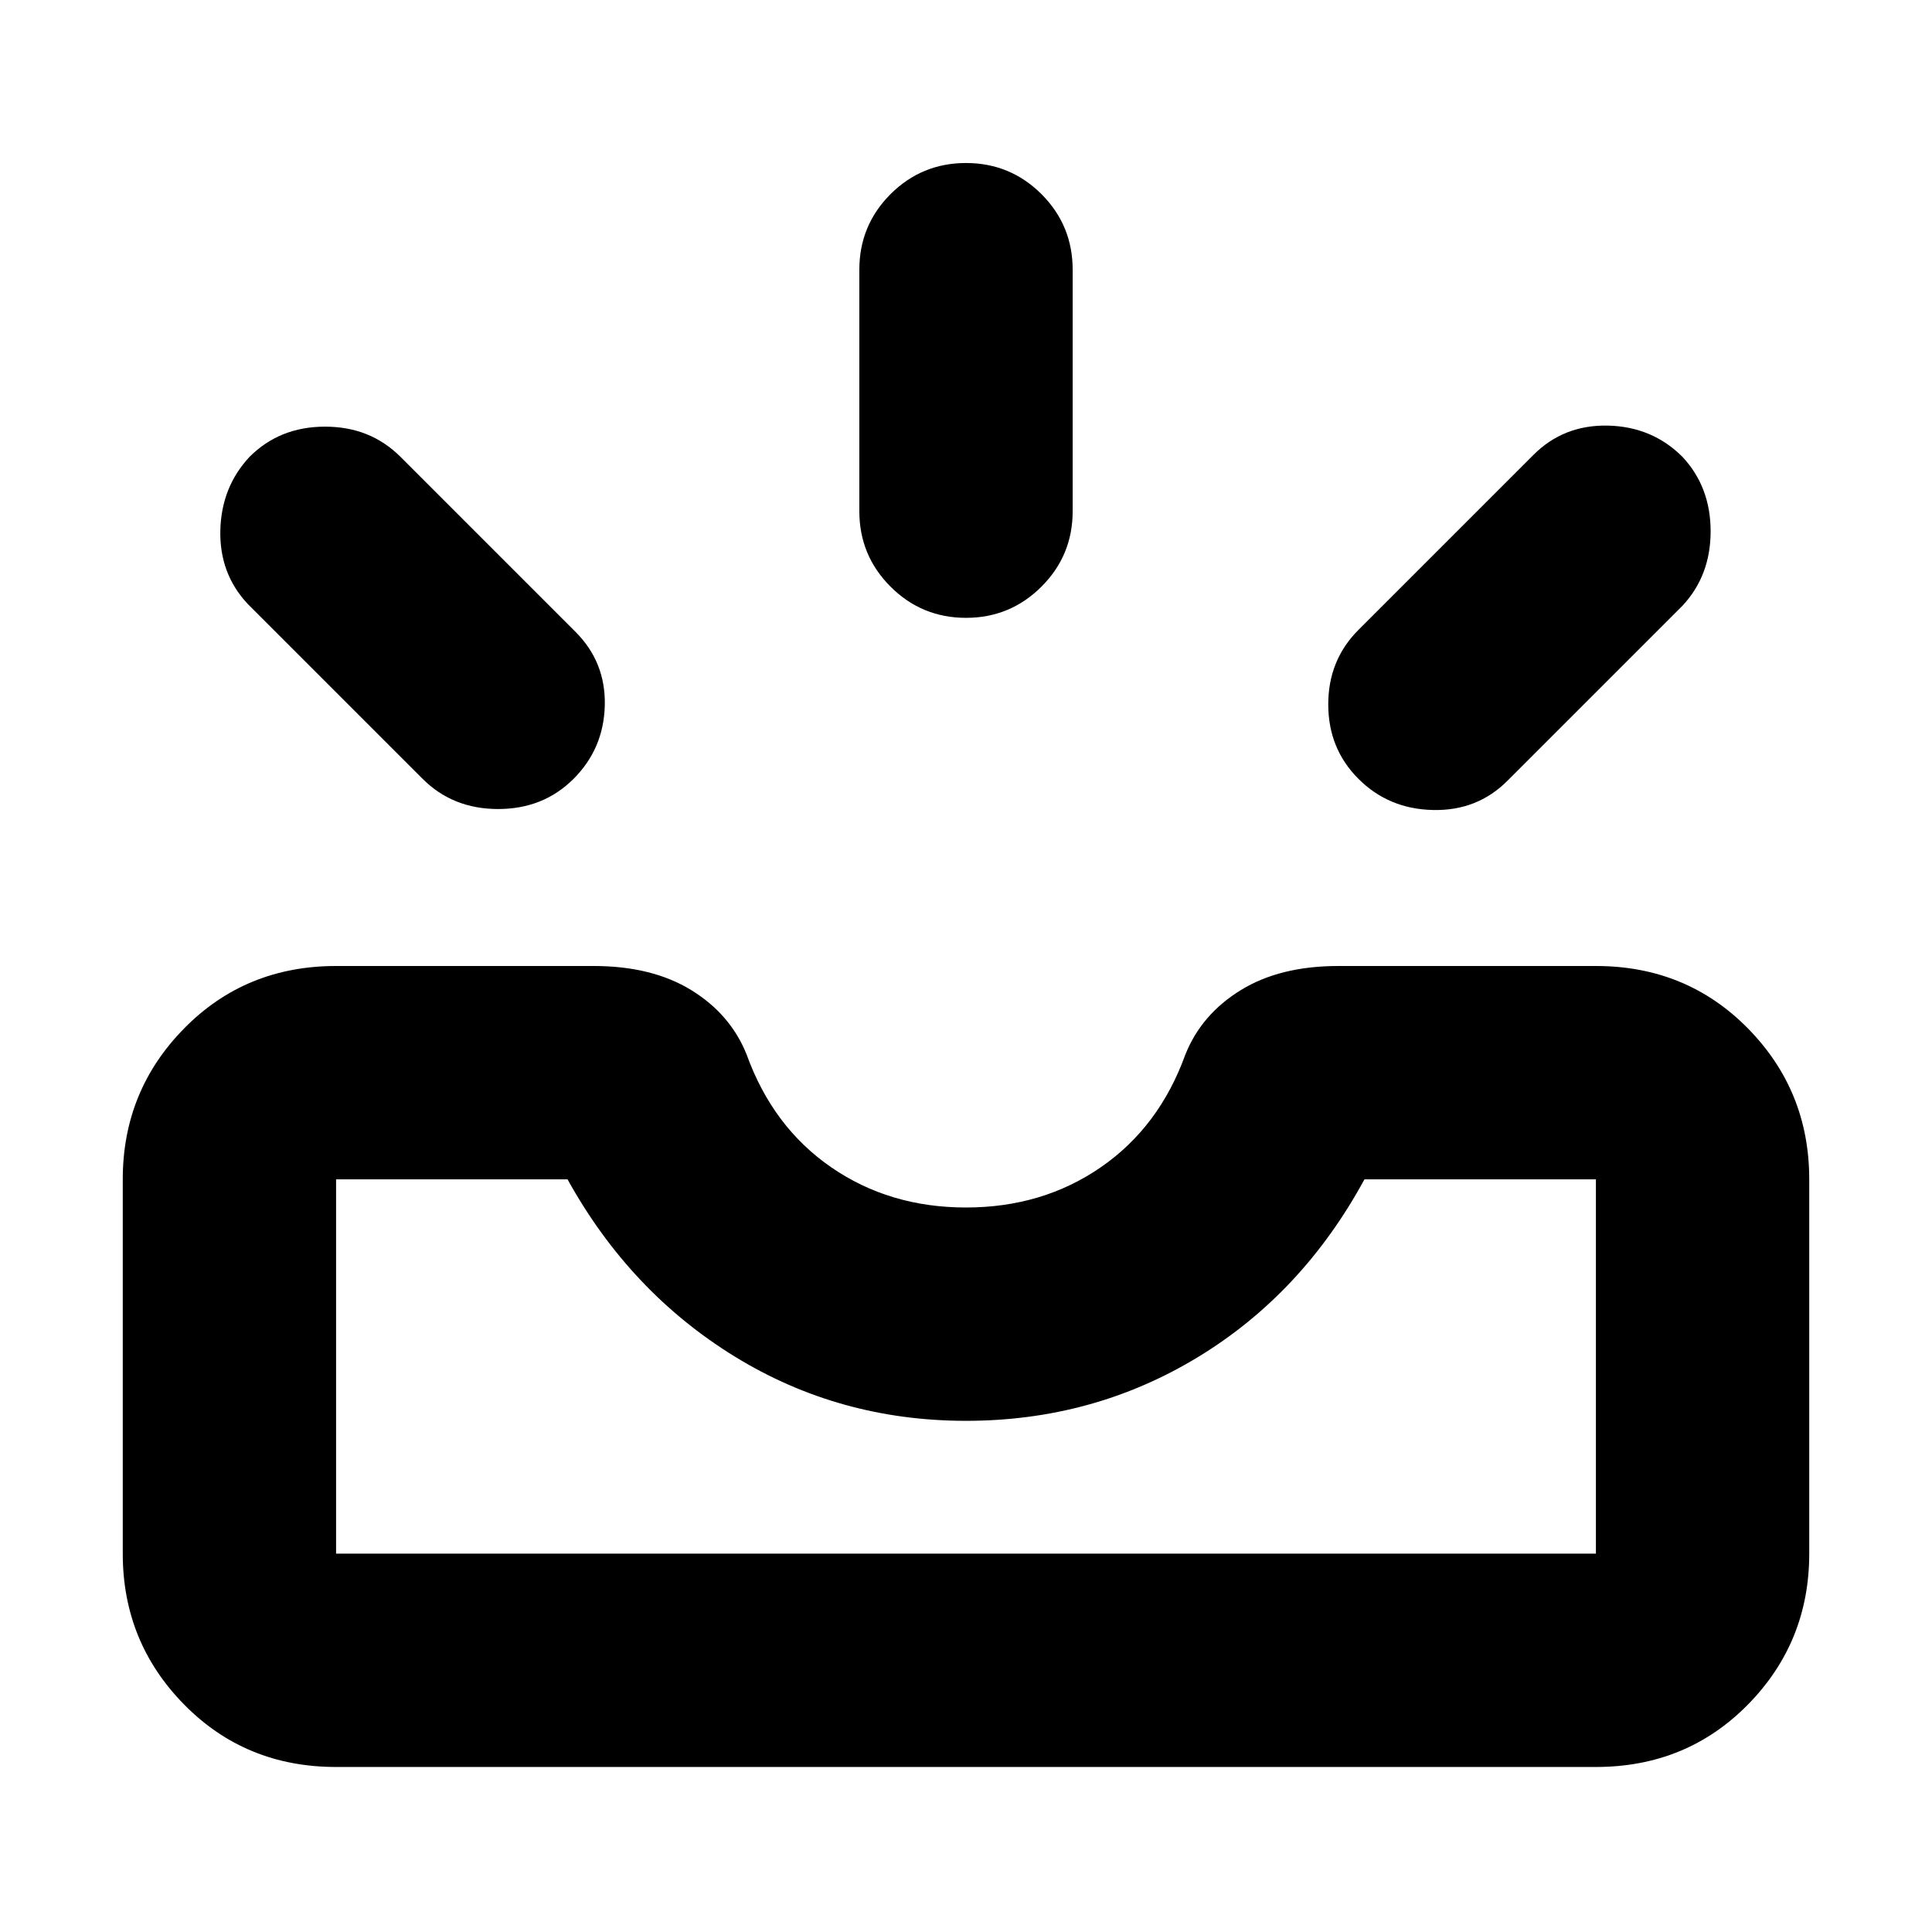 <svg xmlns="http://www.w3.org/2000/svg" height="24" width="24"><path d="M16.875 9.675Q16.5 9.3 16.5 8.75t.375-.925L19.05 5.65q.375-.375.925-.363.55.013.925.388.35.375.35.925t-.35.925L18.725 9.7q-.375.375-.925.362-.55-.012-.925-.387Zm-4.875-2q-.55 0-.938-.388-.387-.387-.387-.937v-3q0-.55.387-.938.388-.387.938-.387.55 0 .938.387.387.388.387.938v3q0 .55-.387.937-.388.388-.938.388Zm-6.75 2L3.075 7.5q-.35-.375-.338-.912.013-.538.363-.913.375-.375.938-.375.562 0 .937.375L7.15 7.85q.375.375.363.912-.013.538-.388.913t-.937.375q-.563 0-.938-.375ZM4.175 19.3h15.65v-4.65H16.95q-.775 1.425-2.075 2.212-1.3.788-2.875.788t-2.875-.8q-1.3-.8-2.075-2.2H4.175v4.65Zm0 2.65q-1.125 0-1.887-.775-.763-.775-.763-1.875v-4.65q0-1.1.763-1.875Q3.05 12 4.175 12h3.2q.725 0 1.213.3.487.3.687.8.325.9 1.05 1.4.725.5 1.675.5.95 0 1.675-.5.725-.5 1.05-1.4.2-.5.688-.8.487-.3 1.212-.3h3.2q1.125 0 1.888.775.762.775.762 1.875v4.65q0 1.1-.762 1.875-.763.775-1.888.775Zm0-2.65H19.825Z"/></svg>